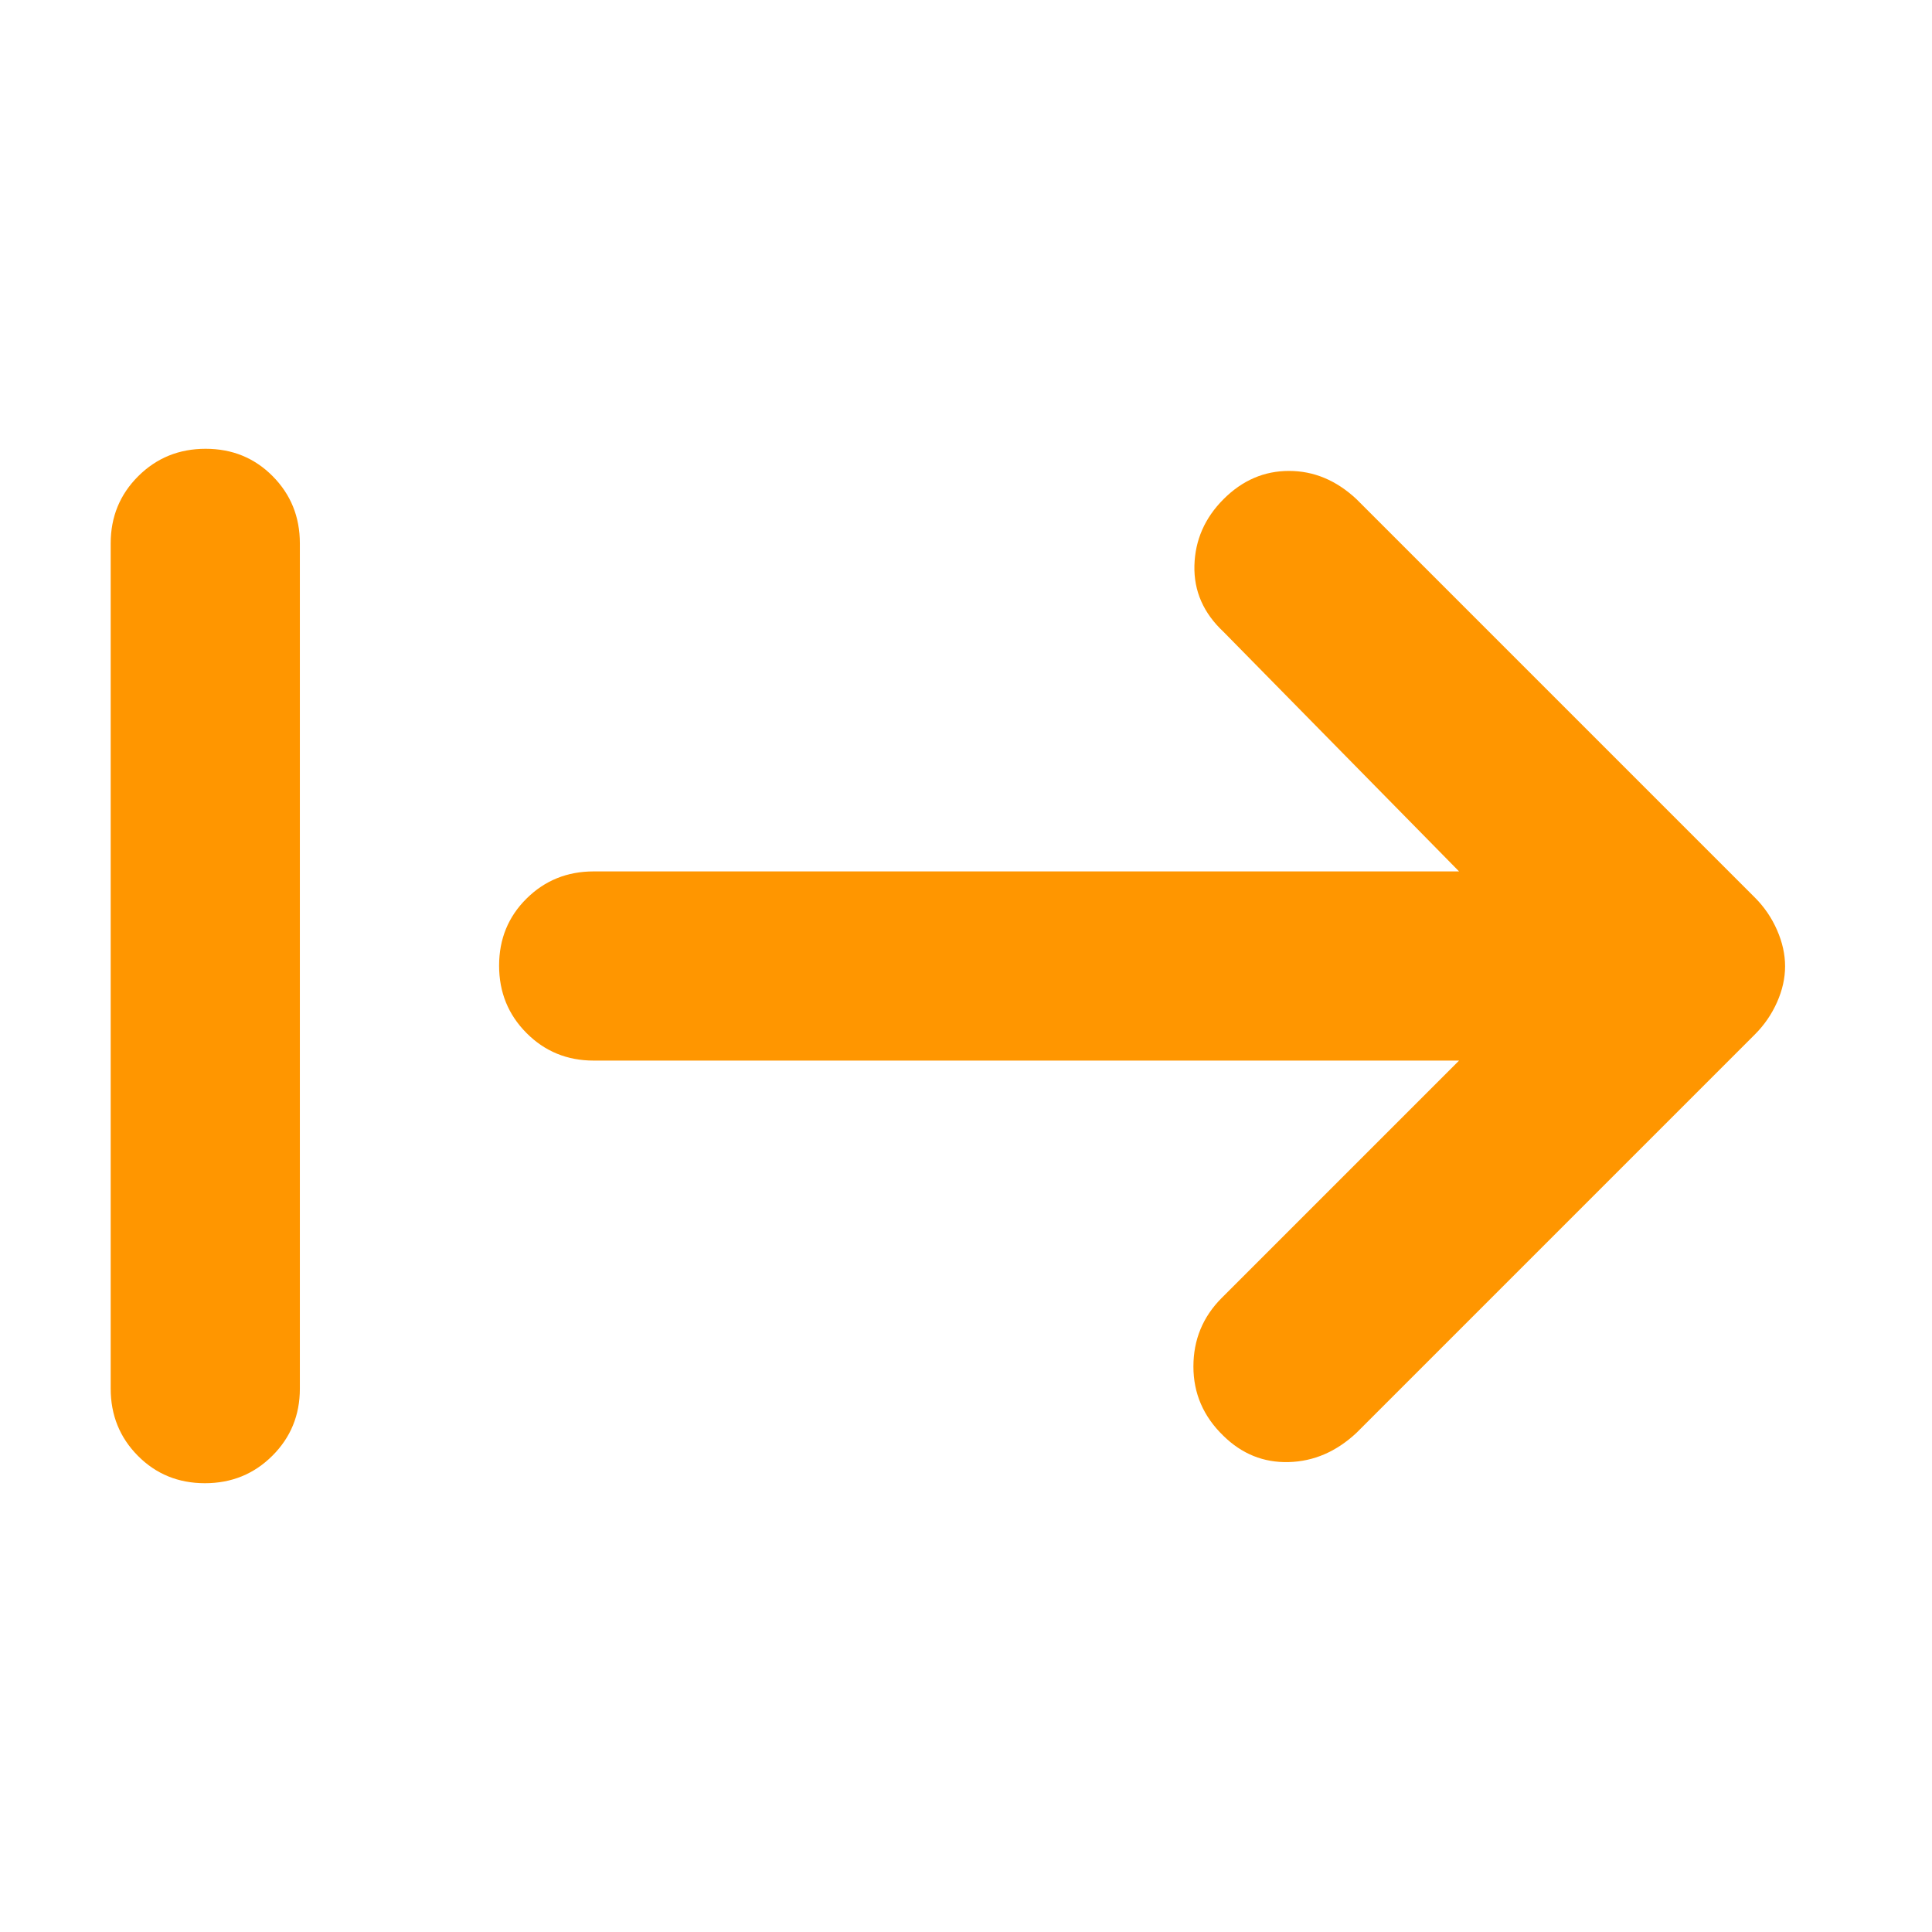 <svg xmlns="http://www.w3.org/2000/svg" height="48" viewBox="0 -960 960 960" width="48"><path fill="rgb(255, 150, 0)" d="M101.82-223Q82-223 68.5-236.63 55-250.25 55-270v-420q0-19.75 13.68-33.38Q82.35-737 102.18-737q19.82 0 33.32 13.62Q149-709.75 149-690v420q0 19.75-13.68 33.37Q121.65-223 101.82-223ZM725-433H295q-19.75 0-33.37-13.68Q248-460.35 248-480.18q0-19.82 13.63-33.32Q275.25-527 295-527h430L608-646q-15-14-14.5-33t14.5-33q14-14 32.5-14t33.5 14l198 198q7 7 11 16.13 4 9.14 4 18 0 8.87-4 17.87-4 9-11 16L674-248q-15 14-33.66 14.5-18.66.5-32.5-13.11Q593-261 593-280.97q0-19.96 14-34.03l118-118Z"/></svg>